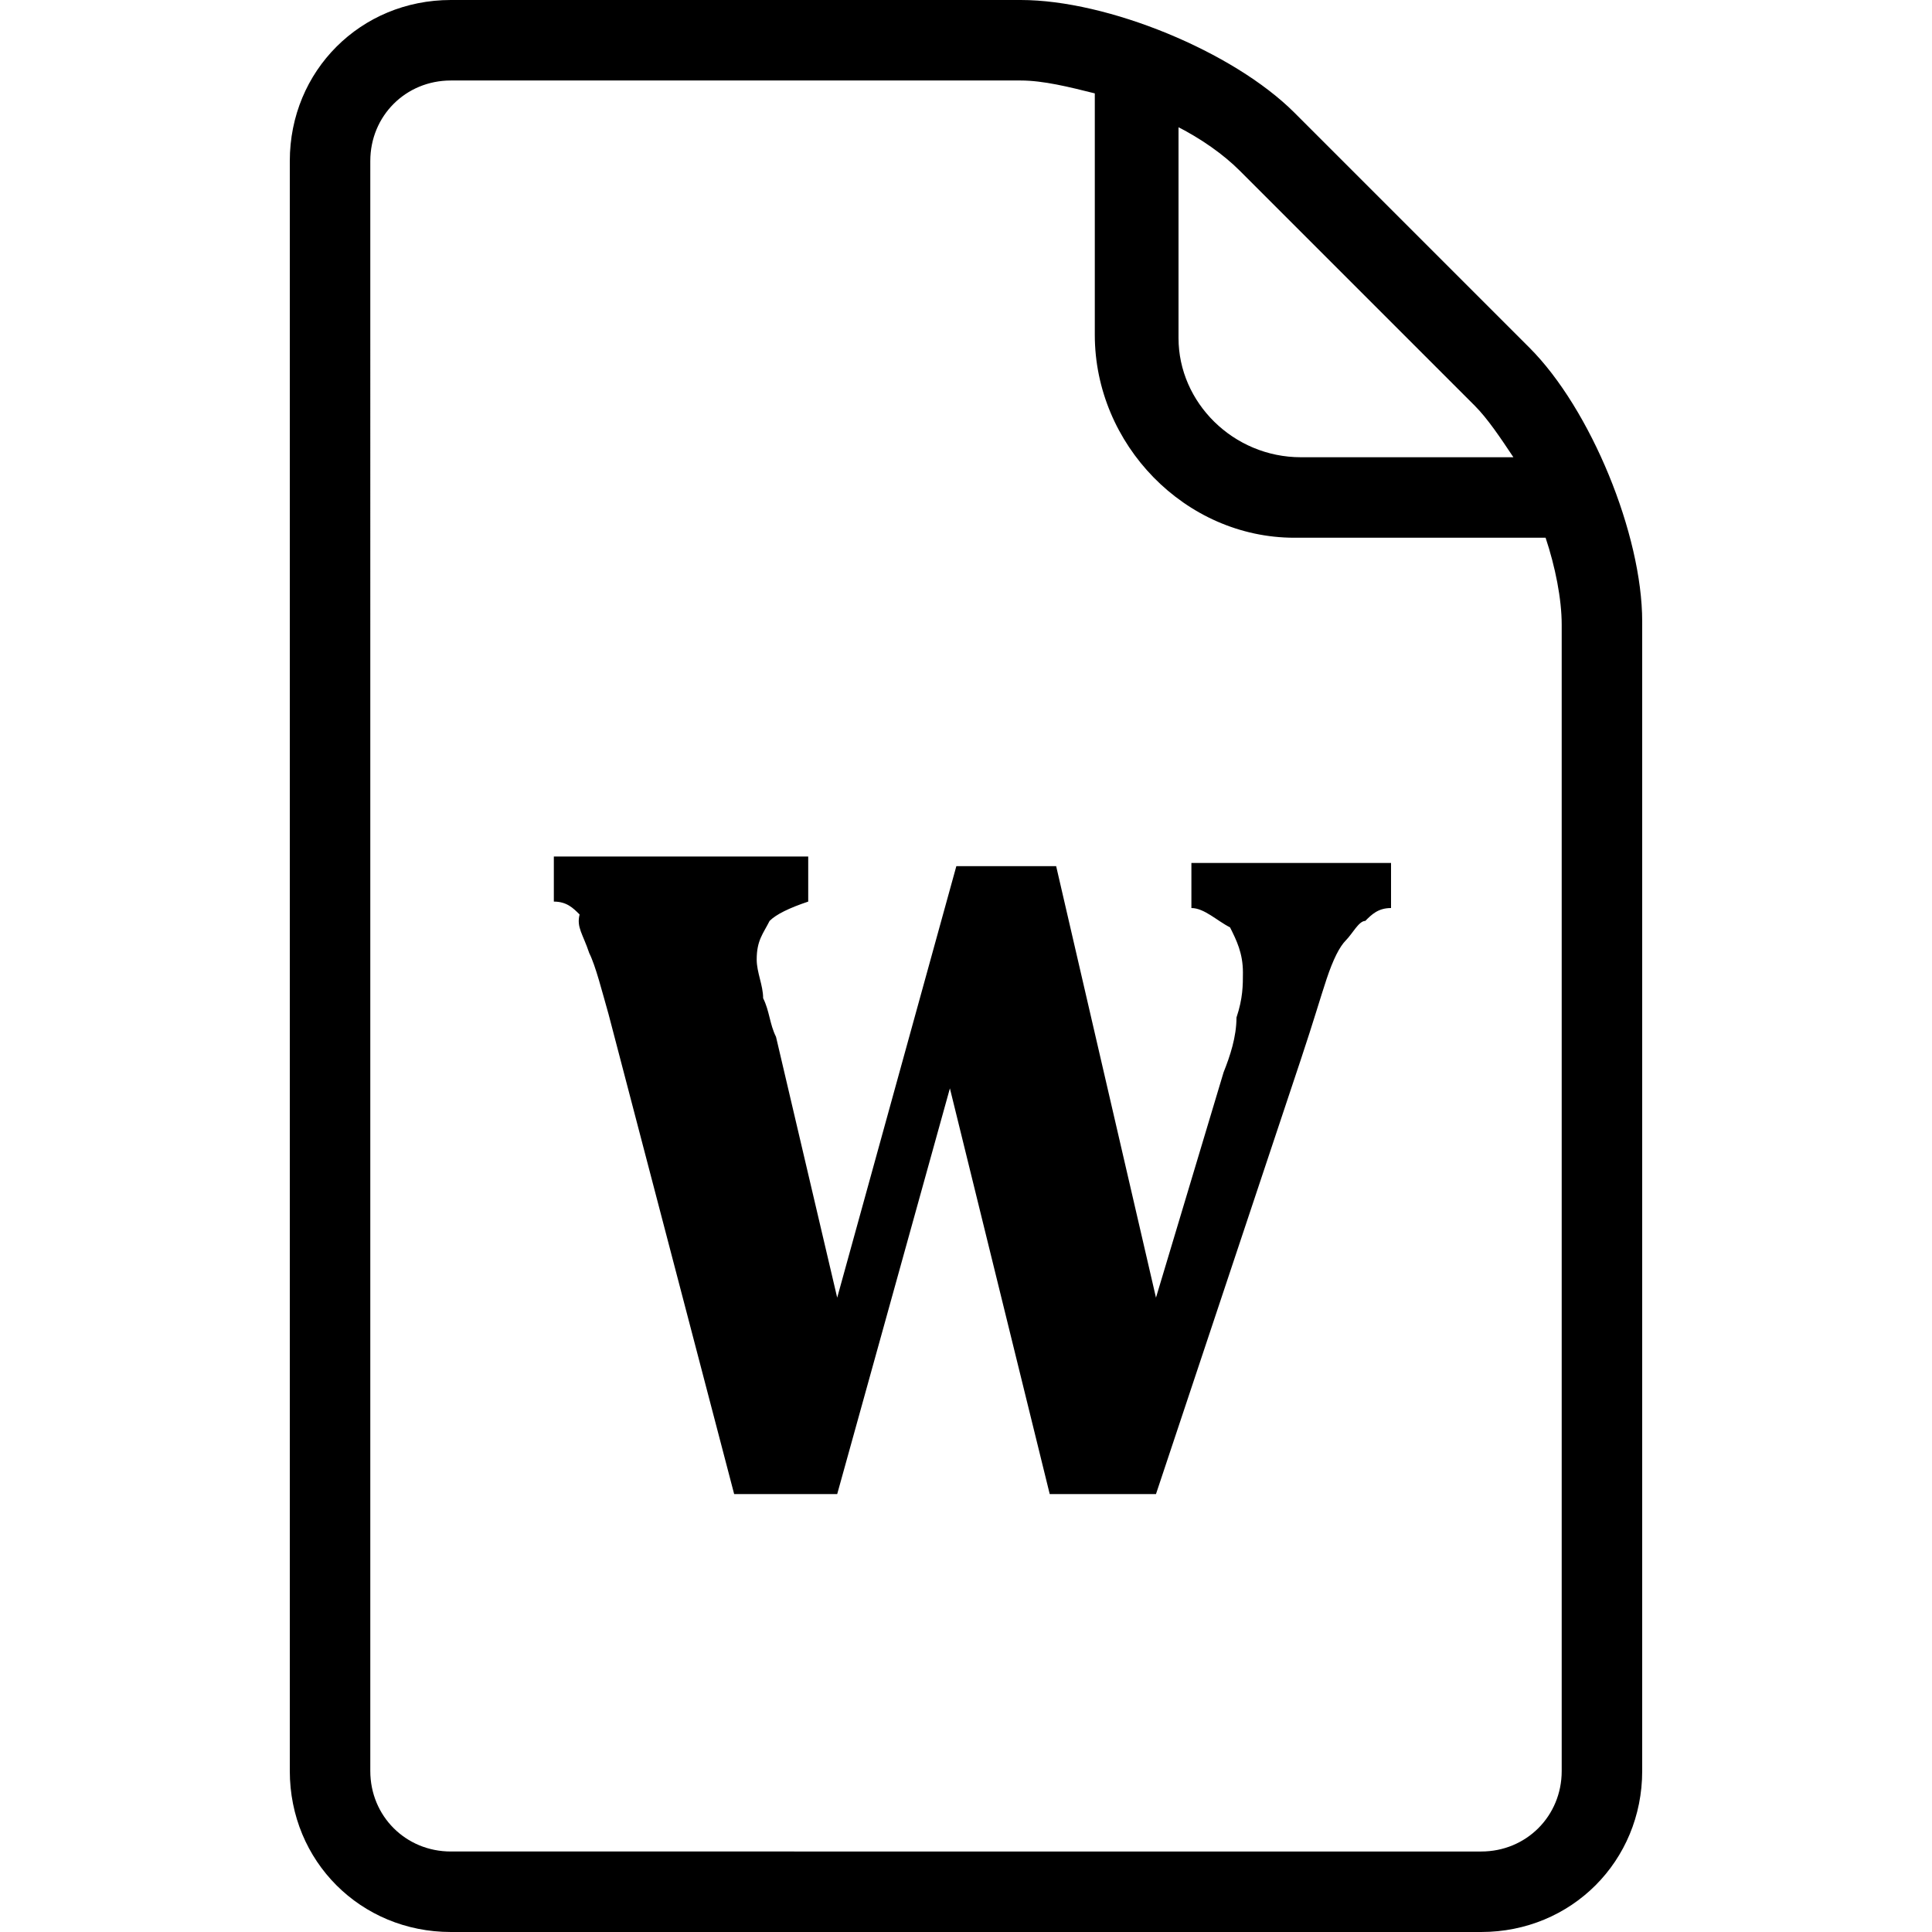 <svg xmlns="http://www.w3.org/2000/svg" width="60" height="60" viewBox="0 0 60 60"><path d="M47.5 10.8l-7.3-7.3C38.3 1.6 34.4 0 31.7 0H14c-2.8 0-5 2.2-5 5v50c0 2.8 2.2 5 5 5h32c2.8 0 5-2.2 5-5V19.3c0-2.7-1.6-6.6-3.5-8.5zm-11-6.9c.8.4 1.5.9 2 1.4l7.3 7.3c.4.4.8 1 1.2 1.6h-6.6c-2.1 0-3.8-1.7-3.8-3.7V3.9h-.1zm12 51.1c0 1.4-1.1 2.5-2.5 2.5H14c-1.4 0-2.5-1.1-2.5-2.5V5c0-1.4 1.1-2.5 2.5-2.5h17.7c.7 0 1.5.2 2.3.4v7.5c0 3.4 2.8 6.3 6.2 6.3H48c.3.9.5 1.9.5 2.7V55z"/><path d="M18.3 29.6c.2.4.4 1.2.6 1.9l3.9 14.9H26l3.5-12.6 3.1 12.6h3.3l4.5-13.5c.4-1.2.6-1.9.8-2.5.2-.6.4-1 .6-1.2.2-.2.4-.6.6-.6.2-.2.4-.4.8-.4v-1.4H37v1.4c.4 0 .8.4 1.2.6.2.4.4.8.4 1.4 0 .4 0 .8-.2 1.4 0 .6-.2 1.2-.4 1.7l-2.1 7-3.1-13.4h-3.1L26 40.3l-1.9-8.1c-.2-.4-.2-.8-.4-1.2 0-.4-.2-.8-.2-1.2 0-.6.2-.8.4-1.2.2-.2.6-.4 1.2-.6v-1.4h-7.9V28c.4 0 .6.2.8.4-.1.4.1.6.3 1.2z"/></svg>
